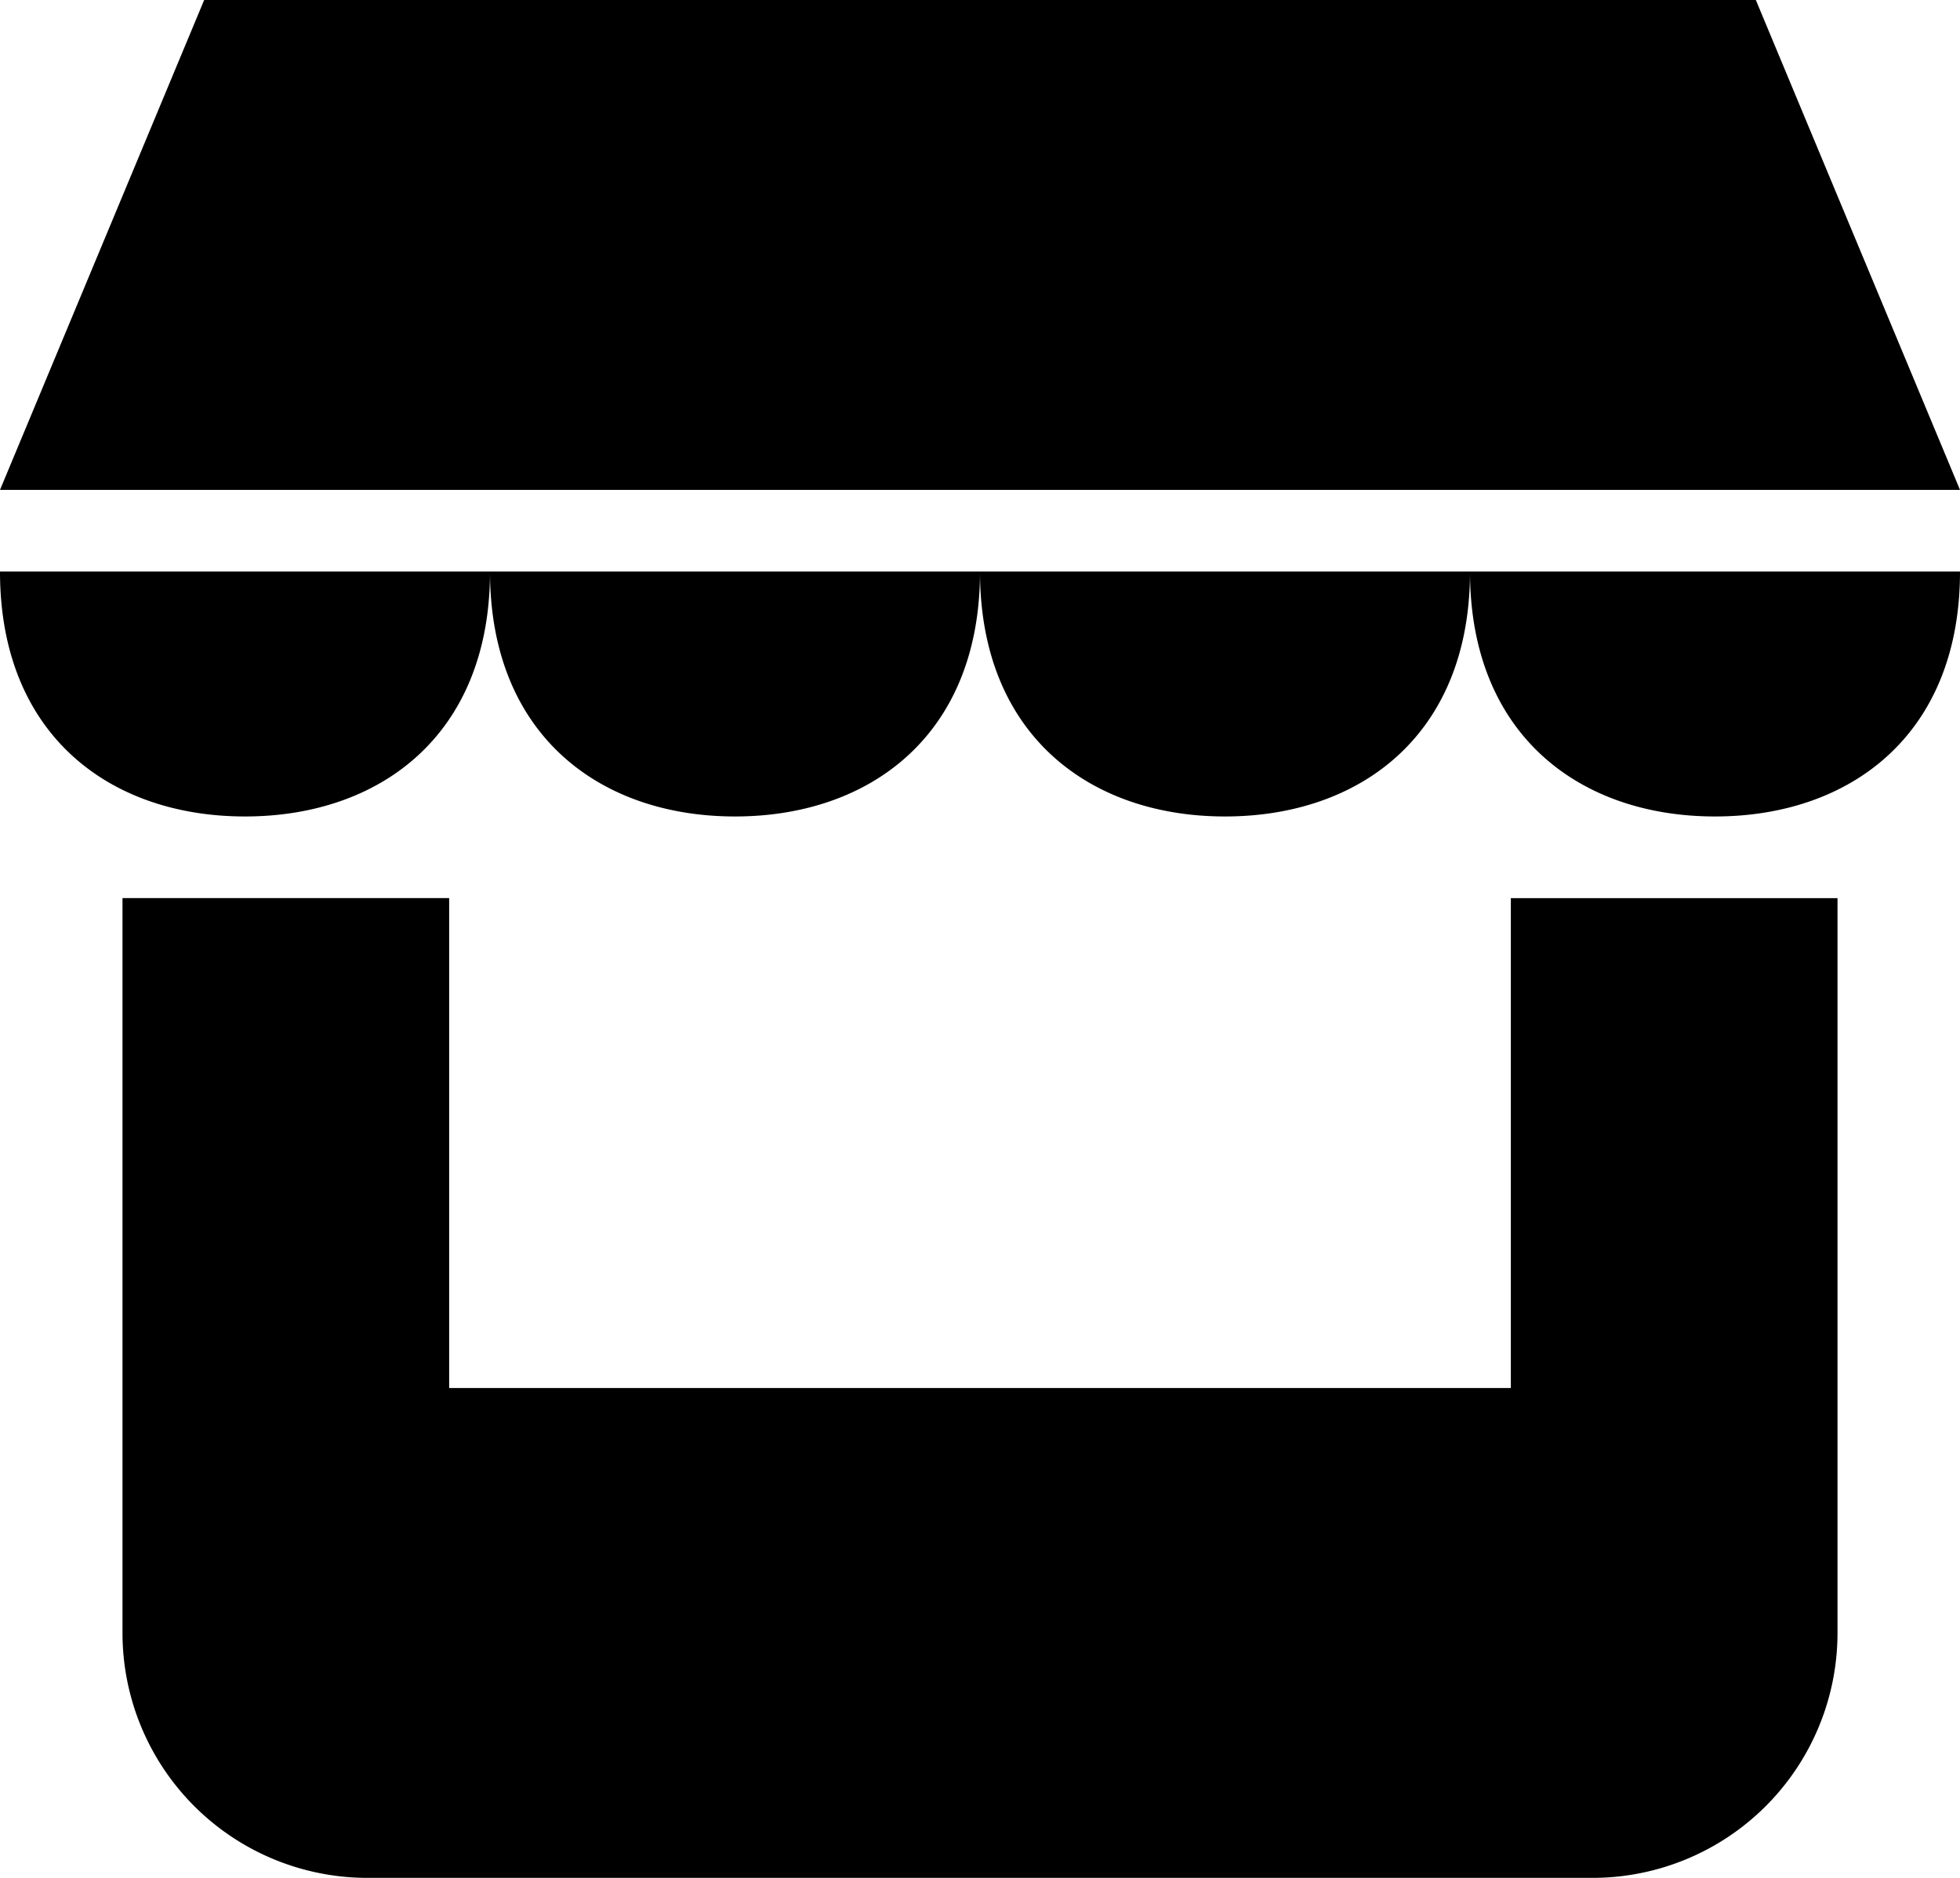 <svg xmlns="http://www.w3.org/2000/svg" width="24" height="23" baseProfile="full" viewBox="0 0 24 23"><path d="M2.5 0h19L24 6H0l2.5-6zM21 10c-1.657 0-3-1-3-3h6c0 2-1.343 3-3 3zm-6 0c-1.657 0-3-1-3-3h6c0 2-1.343 3-3 3zm-6 0c-1.657 0-3-1-3-3h6c0 2-1.343 3-3 3zm-6 0c-1.657 0-3-1-3-3h6c0 2-1.343 3-3 3zm2.5 7h13v-6h4v9a3 3 0 0 1-3 3h-15a3 3 0 0 1-3-3v-9h4v6z"/></svg>